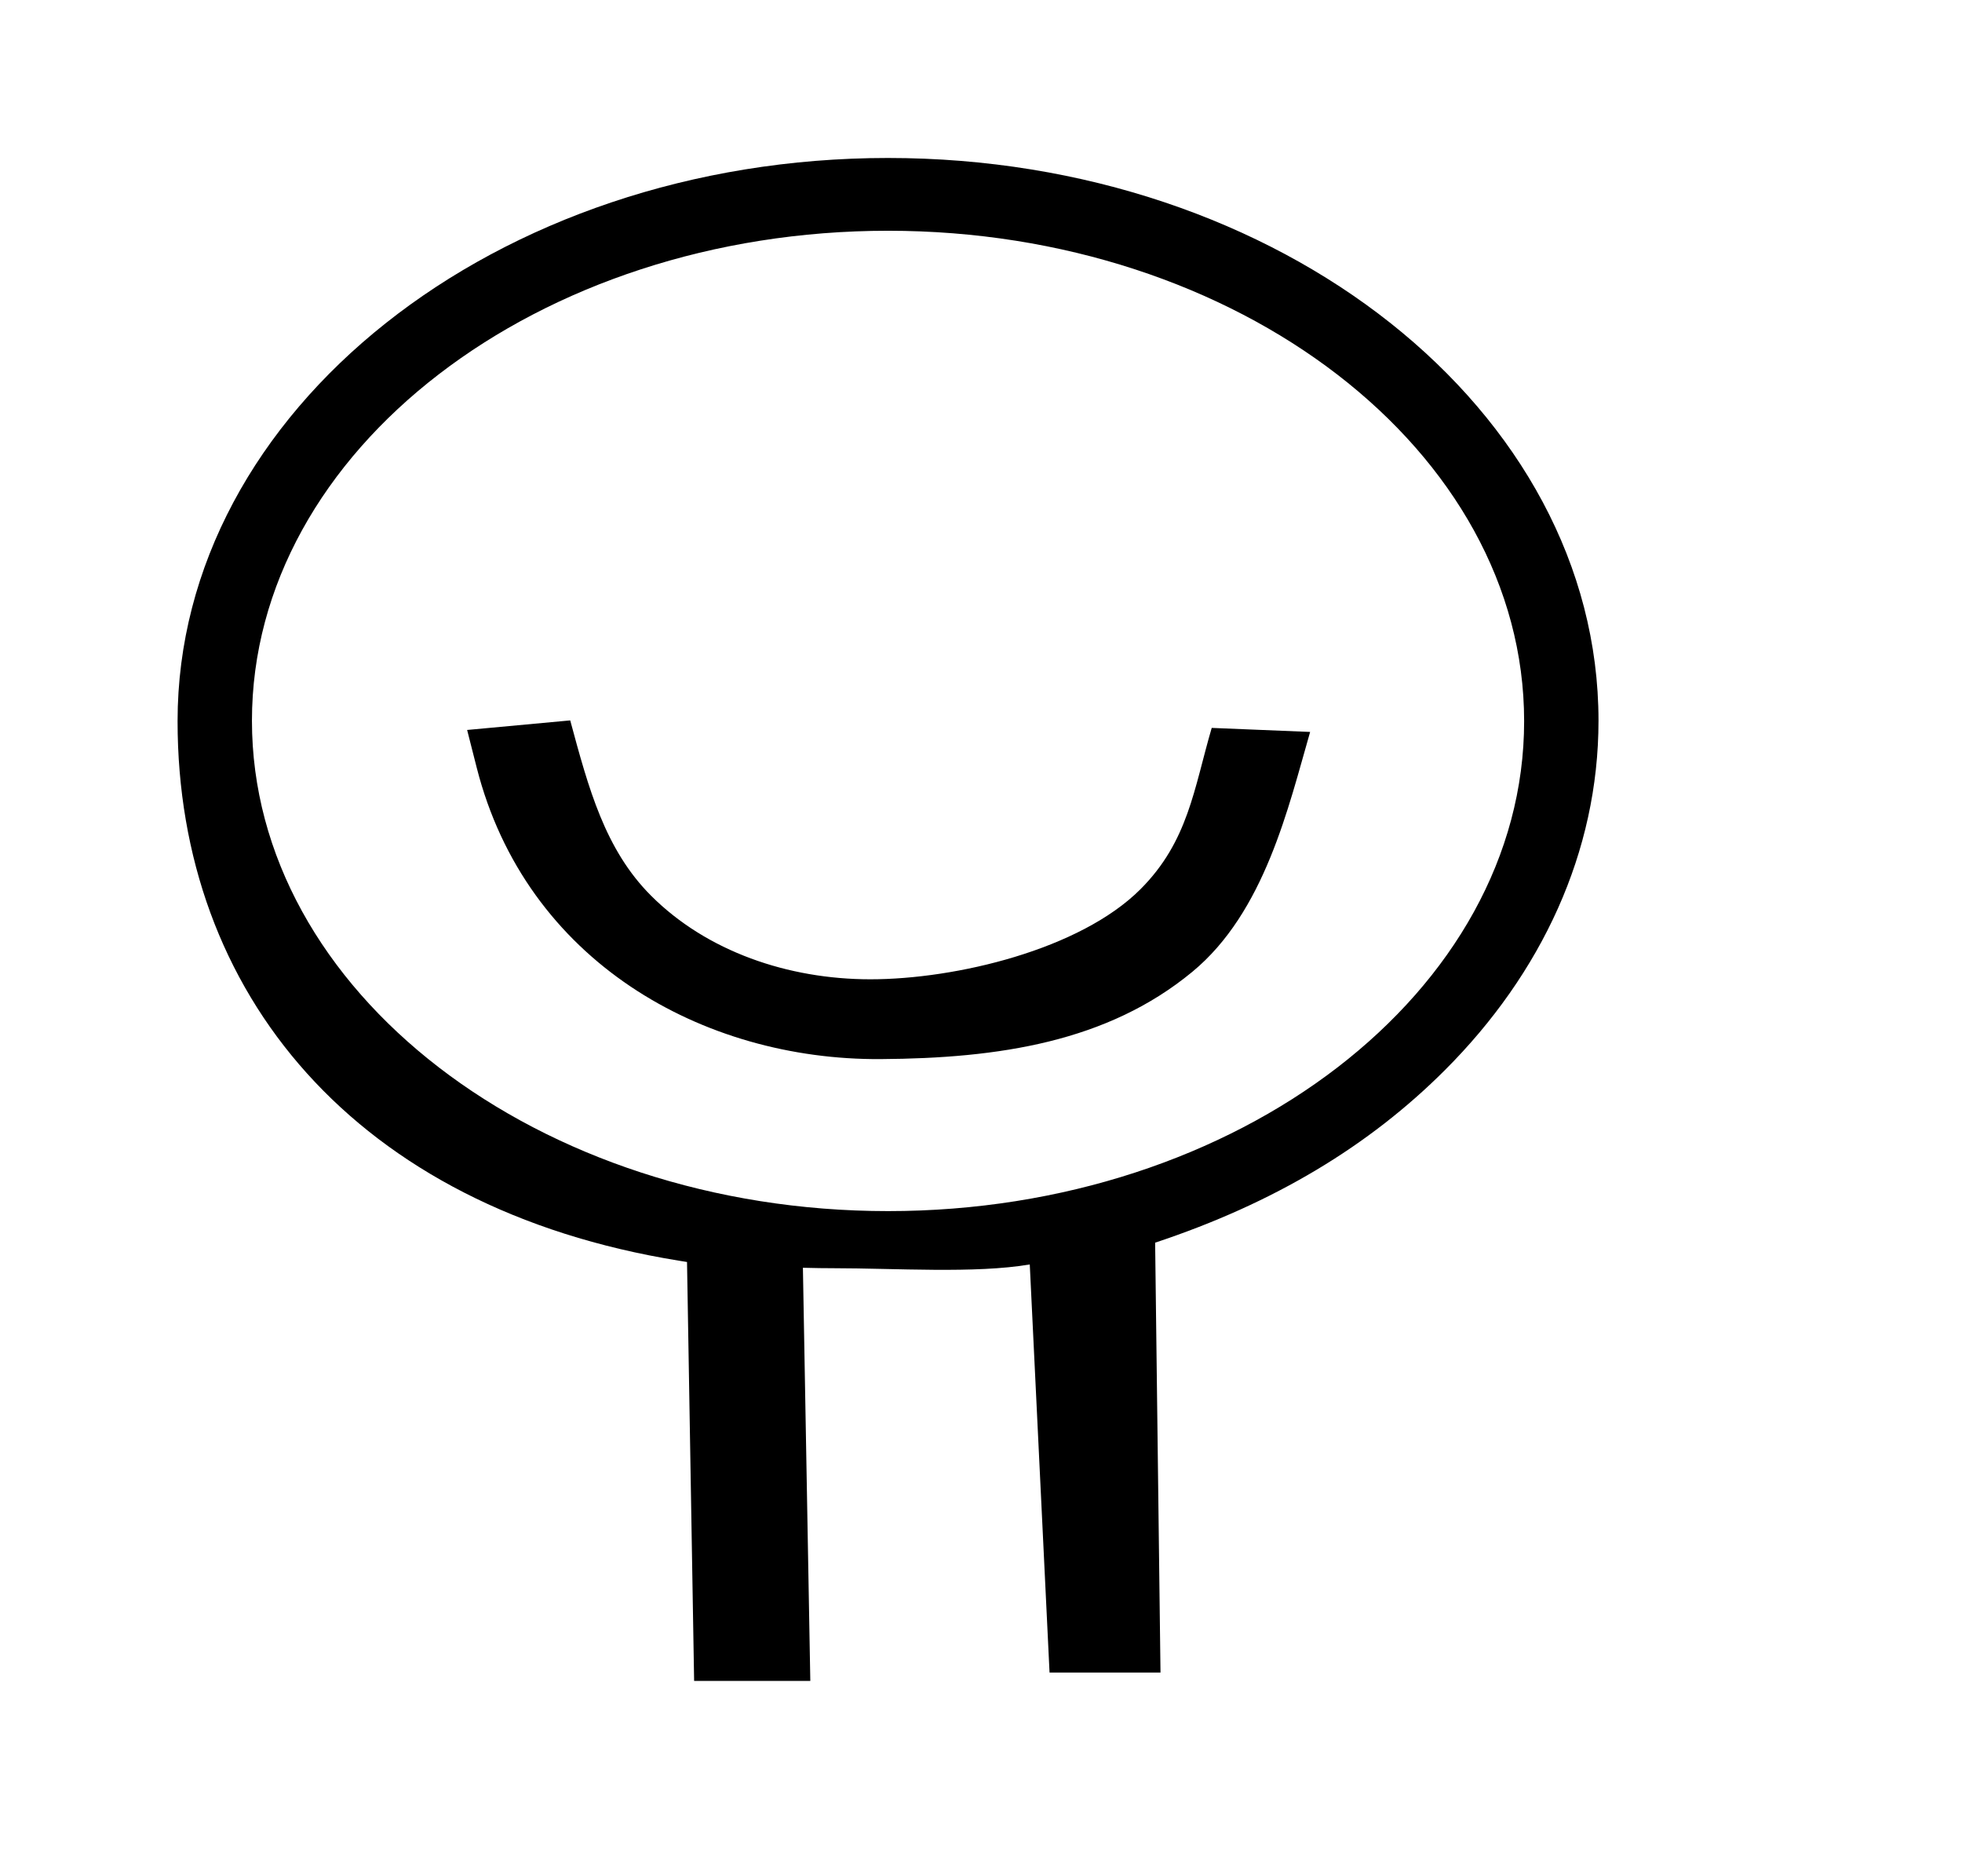 <?xml version="1.0" standalone="no"?>
<!DOCTYPE svg PUBLIC "-//W3C//DTD SVG 1.1//EN" "http://www.w3.org/Graphics/SVG/1.1/DTD/svg11.dtd" >
<svg xmlns="http://www.w3.org/2000/svg" xmlns:xlink="http://www.w3.org/1999/xlink" version="1.1" viewBox="-10 0 1046 1000">
  <g transform="matrix(1 0 0 -1 0 800)">
   <path fill="currentColor"
d="M454 278c-43.871 0 -87.189 14.855 -116.903 44.569c-24.565 24.565 -33.326 57.239 -43.097 93.431l-54.959 -5.098l5.087 -20.008c26.286 -103.379 120.573 -156.032 215.332 -155.436c63.118 0.397 120.933 9.163 166.181 46.507
c38.614 31.868 51.261 87.862 62.826 127.885l-52.467 2.15c-9.478 -32.355 -12.462 -60.462 -38 -86c-32.142 -32.142 -98.367 -48 -144 -48zM463.439 715.793c-209.138 0 -378.77 -134.815 -378.77 -300.195
c0 -144.902 94.718 -259.729 267.33 -287.598l4.27 -0.689l3.787 -223.311h61.943l-3.945 220.233c8.088 -0.179 10.54 -0.233 15.945 -0.233c33.231 0 76.058 -2.94 105 2l10.545 -217.525h59.149l-2.858 229.14
c63.59 21.096 114.153 51.64 154.533 92.019c51.369 51.369 81.839 116.111 81.839 186.201c0 165.388 -169.638 299.958 -378.769 299.958zM463.439 154.435c-186.566 0 -339.12 117.246 -339.12 261.4c0 144.172 152.578 261.164 339.12 261.164
c186.565 0 339.119 -117.246 339.119 -261.401c0 -144.17 -152.578 -261.163 -339.119 -261.163z" />
  </g>

</svg>
